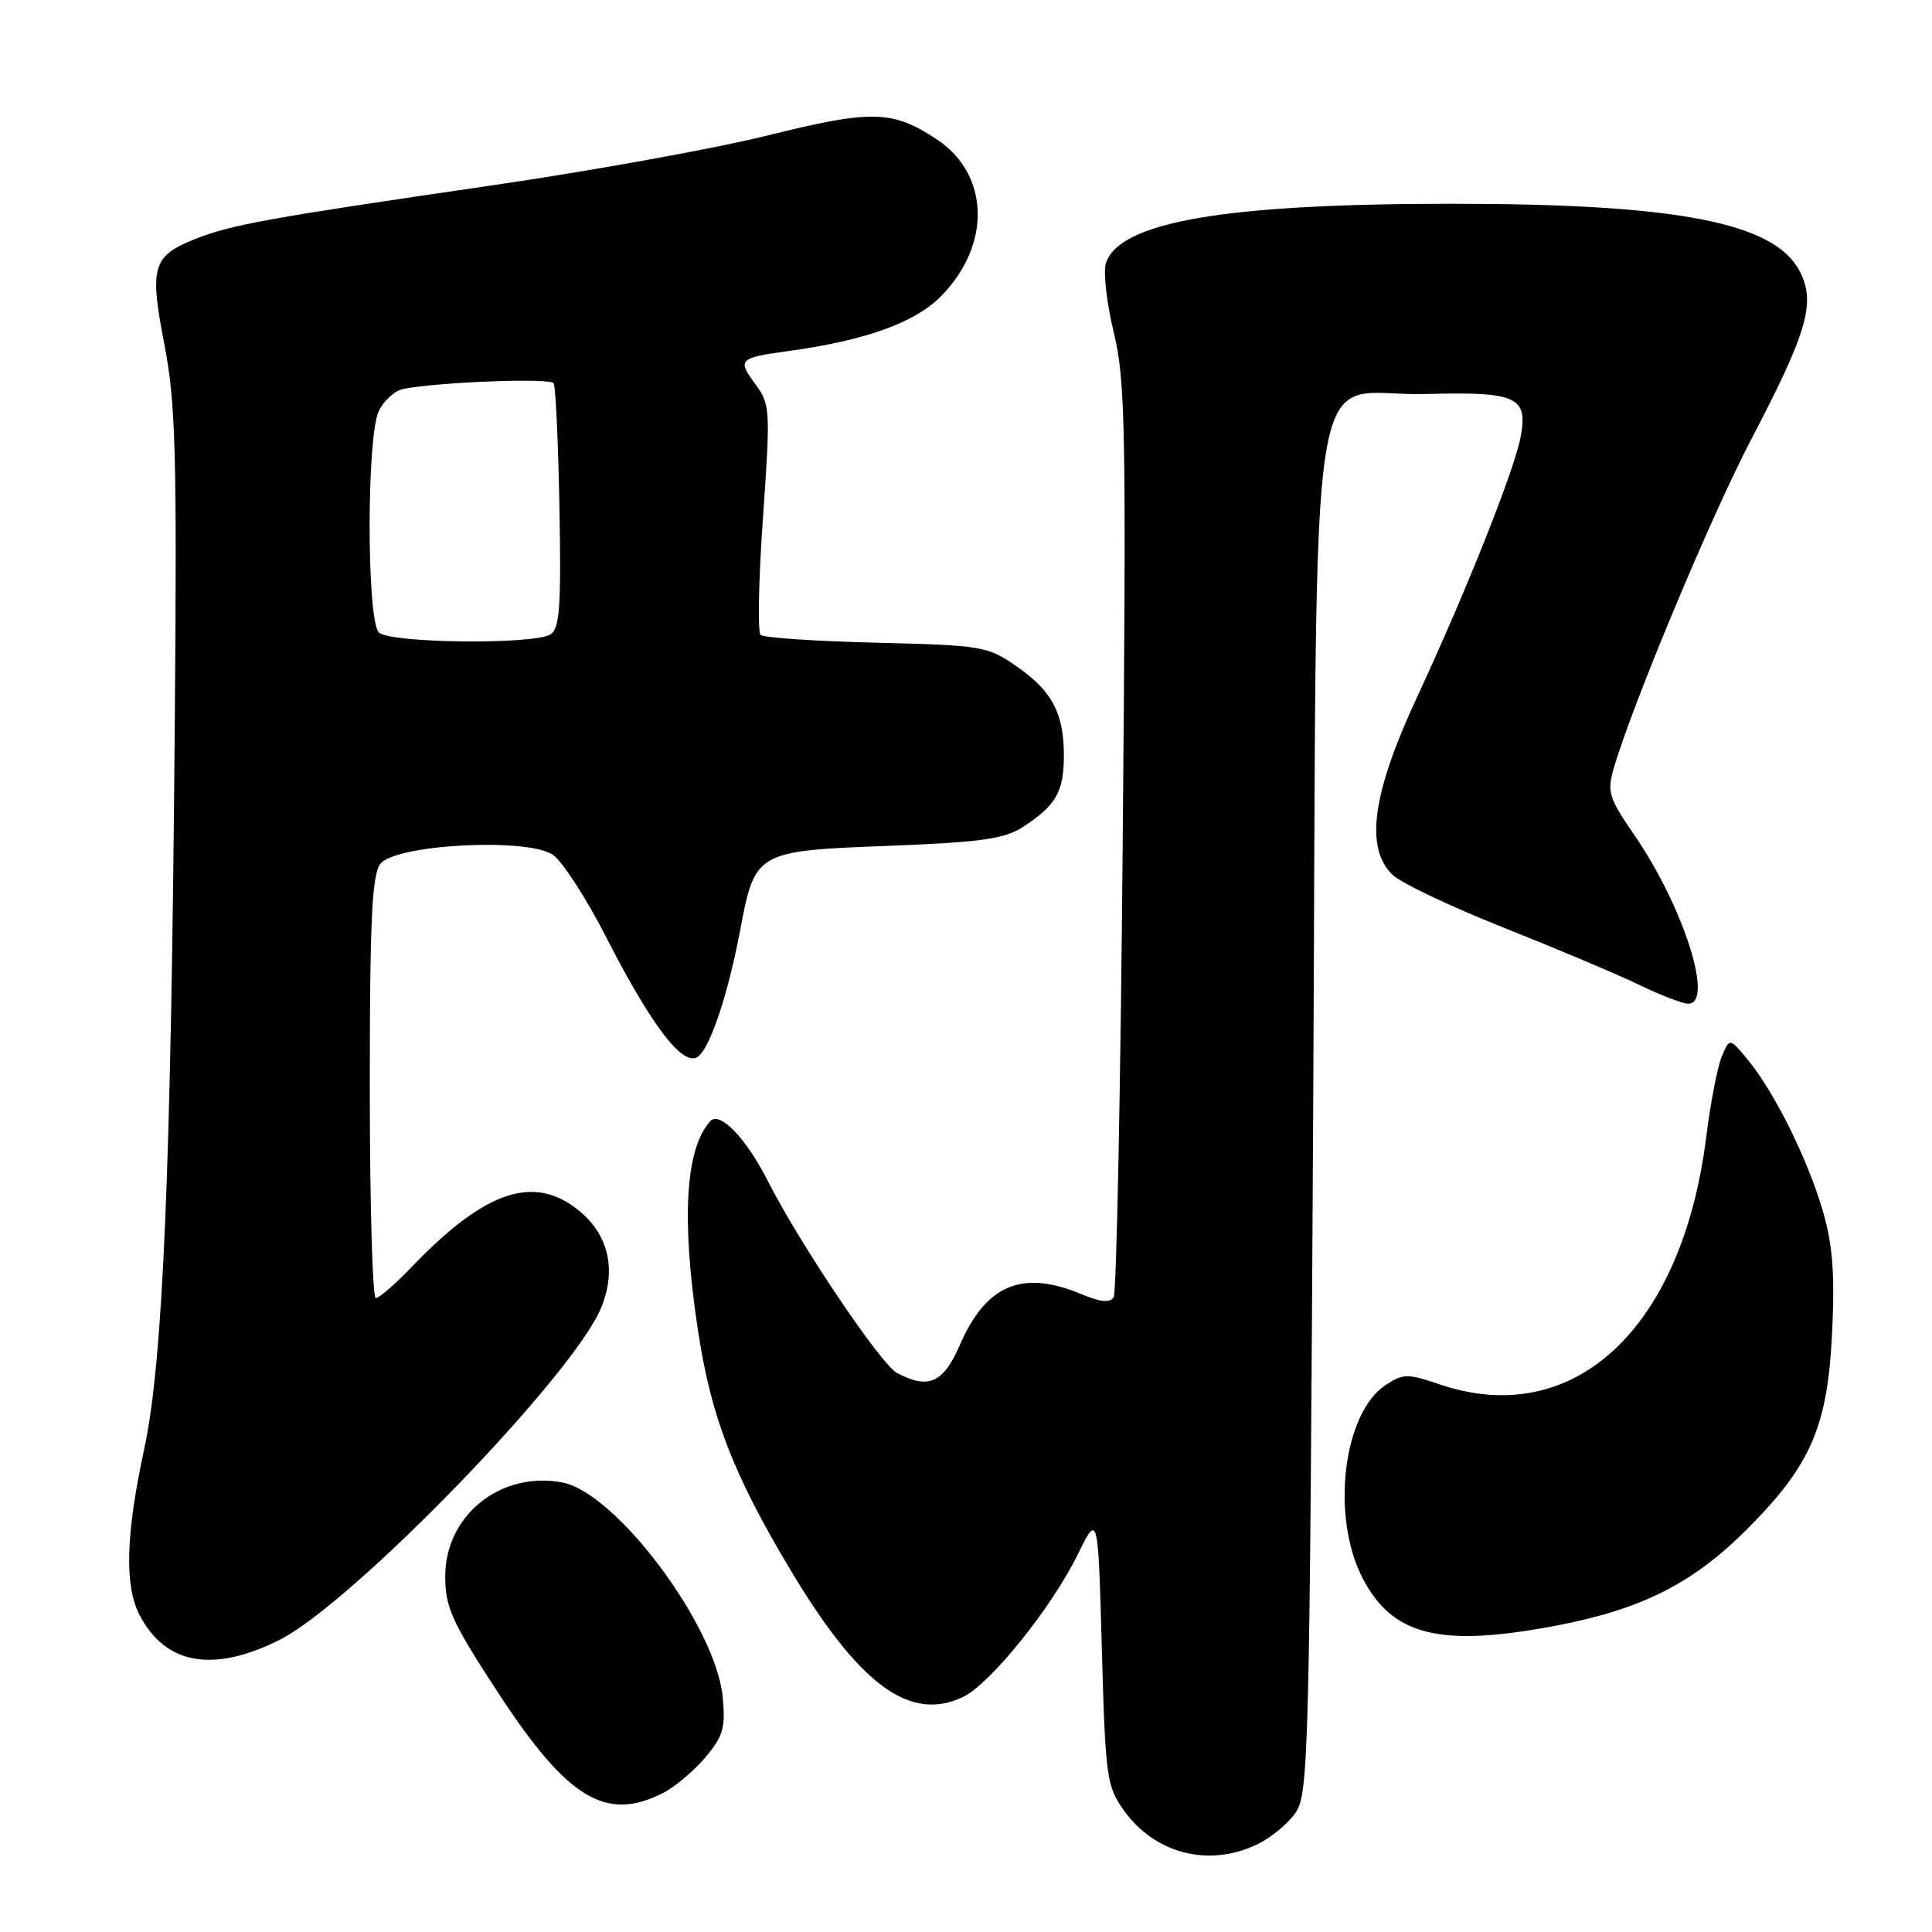 <?xml version="1.0" encoding="UTF-8" standalone="no"?>
<!DOCTYPE svg PUBLIC "-//W3C//DTD SVG 1.1//EN" "http://www.w3.org/Graphics/SVG/1.1/DTD/svg11.dtd" >
<svg xmlns="http://www.w3.org/2000/svg" xmlns:xlink="http://www.w3.org/1999/xlink" version="1.1" viewBox="0 0 256 256">
 <g >
 <path fill="currentColor"
d=" M 166.54 244.41 C 168.38 243.54 170.70 241.63 171.69 240.16 C 173.39 237.66 173.53 232.21 174.00 147.82 C 174.59 41.37 172.83 52.66 188.96 52.21 C 200.96 51.88 202.49 52.57 201.50 57.86 C 200.66 62.33 194.26 78.41 187.71 92.50 C 181.83 105.17 180.84 112.32 184.50 115.90 C 185.60 116.98 192.22 120.13 199.20 122.90 C 206.19 125.68 214.26 129.08 217.14 130.47 C 220.02 131.86 222.97 133.00 223.69 133.00 C 227.19 133.00 223.06 120.09 216.52 110.59 C 213.20 105.77 212.93 104.91 213.81 101.87 C 216.24 93.48 226.69 68.46 232.04 58.23 C 239.52 43.93 240.62 40.10 238.47 35.94 C 235.13 29.49 222.30 27.00 192.32 27.00 C 162.24 27.00 148.27 29.41 146.53 34.90 C 146.17 36.05 146.64 40.17 147.58 44.05 C 149.13 50.44 149.25 56.72 148.77 110.94 C 148.49 143.85 147.95 171.28 147.57 171.88 C 147.09 172.66 145.85 172.55 143.32 171.49 C 135.45 168.20 130.65 170.21 127.17 178.25 C 125.00 183.26 123.01 184.14 118.85 181.92 C 116.70 180.77 105.96 164.80 101.75 156.50 C 98.86 150.80 95.37 147.18 94.11 148.57 C 90.81 152.21 90.26 161.52 92.47 176.19 C 94.20 187.68 97.10 195.22 104.64 207.86 C 113.82 223.25 120.57 228.24 127.62 224.85 C 131.23 223.11 139.33 213.05 142.79 206.00 C 145.50 200.50 145.50 200.50 146.00 218.50 C 146.47 235.48 146.64 236.69 148.90 239.86 C 153.01 245.63 160.12 247.46 166.54 244.41 Z  M 87.93 237.54 C 89.49 236.73 91.99 234.61 93.49 232.83 C 95.83 230.05 96.15 228.92 95.76 224.86 C 94.86 215.45 81.64 197.77 74.50 196.43 C 66.34 194.90 59.00 200.79 59.00 208.86 C 59.00 213.01 59.84 214.86 66.01 224.31 C 75.21 238.38 80.32 241.47 87.93 237.54 Z  M 36.99 217.32 C 46.61 212.52 75.87 182.35 79.63 173.34 C 81.69 168.40 80.70 163.77 76.89 160.56 C 70.89 155.51 64.36 157.64 54.55 167.88 C 52.37 170.15 50.24 172.00 49.80 172.00 C 49.36 172.00 49.00 159.49 49.00 144.19 C 49.00 122.11 49.28 115.99 50.38 114.49 C 52.28 111.90 69.75 110.95 73.24 113.25 C 74.48 114.07 77.71 119.05 80.40 124.33 C 86.46 136.17 90.64 141.55 92.55 139.96 C 94.19 138.60 96.49 131.63 98.09 123.18 C 100.05 112.84 100.20 112.75 117.64 112.08 C 130.06 111.60 133.09 111.17 135.55 109.57 C 139.90 106.74 140.93 104.97 140.97 100.30 C 141.01 94.58 139.44 91.58 134.71 88.30 C 130.85 85.62 130.16 85.51 116.10 85.16 C 108.07 84.97 101.17 84.50 100.78 84.13 C 100.38 83.76 100.52 76.75 101.10 68.57 C 102.10 54.24 102.06 53.58 100.08 50.89 C 97.67 47.64 97.89 47.41 104.50 46.51 C 114.54 45.14 121.16 42.78 124.60 39.34 C 131.38 32.56 131.17 23.13 124.14 18.47 C 118.26 14.58 115.50 14.52 101.75 17.94 C 94.84 19.66 78.45 22.63 65.34 24.54 C 35.33 28.92 30.59 29.78 25.81 31.69 C 20.20 33.94 19.79 35.37 21.78 45.63 C 23.27 53.34 23.46 59.90 23.16 95.71 C 22.68 154.85 21.61 180.40 19.11 192.00 C 16.66 203.36 16.47 210.08 18.49 213.99 C 21.89 220.56 28.20 221.70 36.99 217.32 Z  M 206.13 215.42 C 217.53 213.25 224.33 209.82 231.55 202.57 C 239.99 194.09 242.19 188.99 242.77 176.43 C 243.13 168.78 242.84 164.95 241.54 160.48 C 239.55 153.64 235.16 144.78 231.65 140.50 C 229.19 137.50 229.19 137.50 228.14 140.00 C 227.57 141.38 226.65 146.15 226.09 150.60 C 222.92 176.11 208.51 189.48 190.75 183.43 C 186.52 181.99 185.94 182.00 183.62 183.51 C 177.97 187.22 176.32 200.91 180.54 209.09 C 184.51 216.76 190.82 218.32 206.13 215.42 Z  M 50.20 83.80 C 48.59 82.19 48.56 58.05 50.17 54.52 C 50.82 53.11 52.28 51.77 53.42 51.54 C 58.07 50.62 72.91 50.05 73.36 50.78 C 73.63 51.21 73.97 58.66 74.13 67.34 C 74.37 80.31 74.16 83.29 72.96 84.05 C 70.75 85.45 51.64 85.24 50.20 83.80 Z "/>
</g>
</svg>